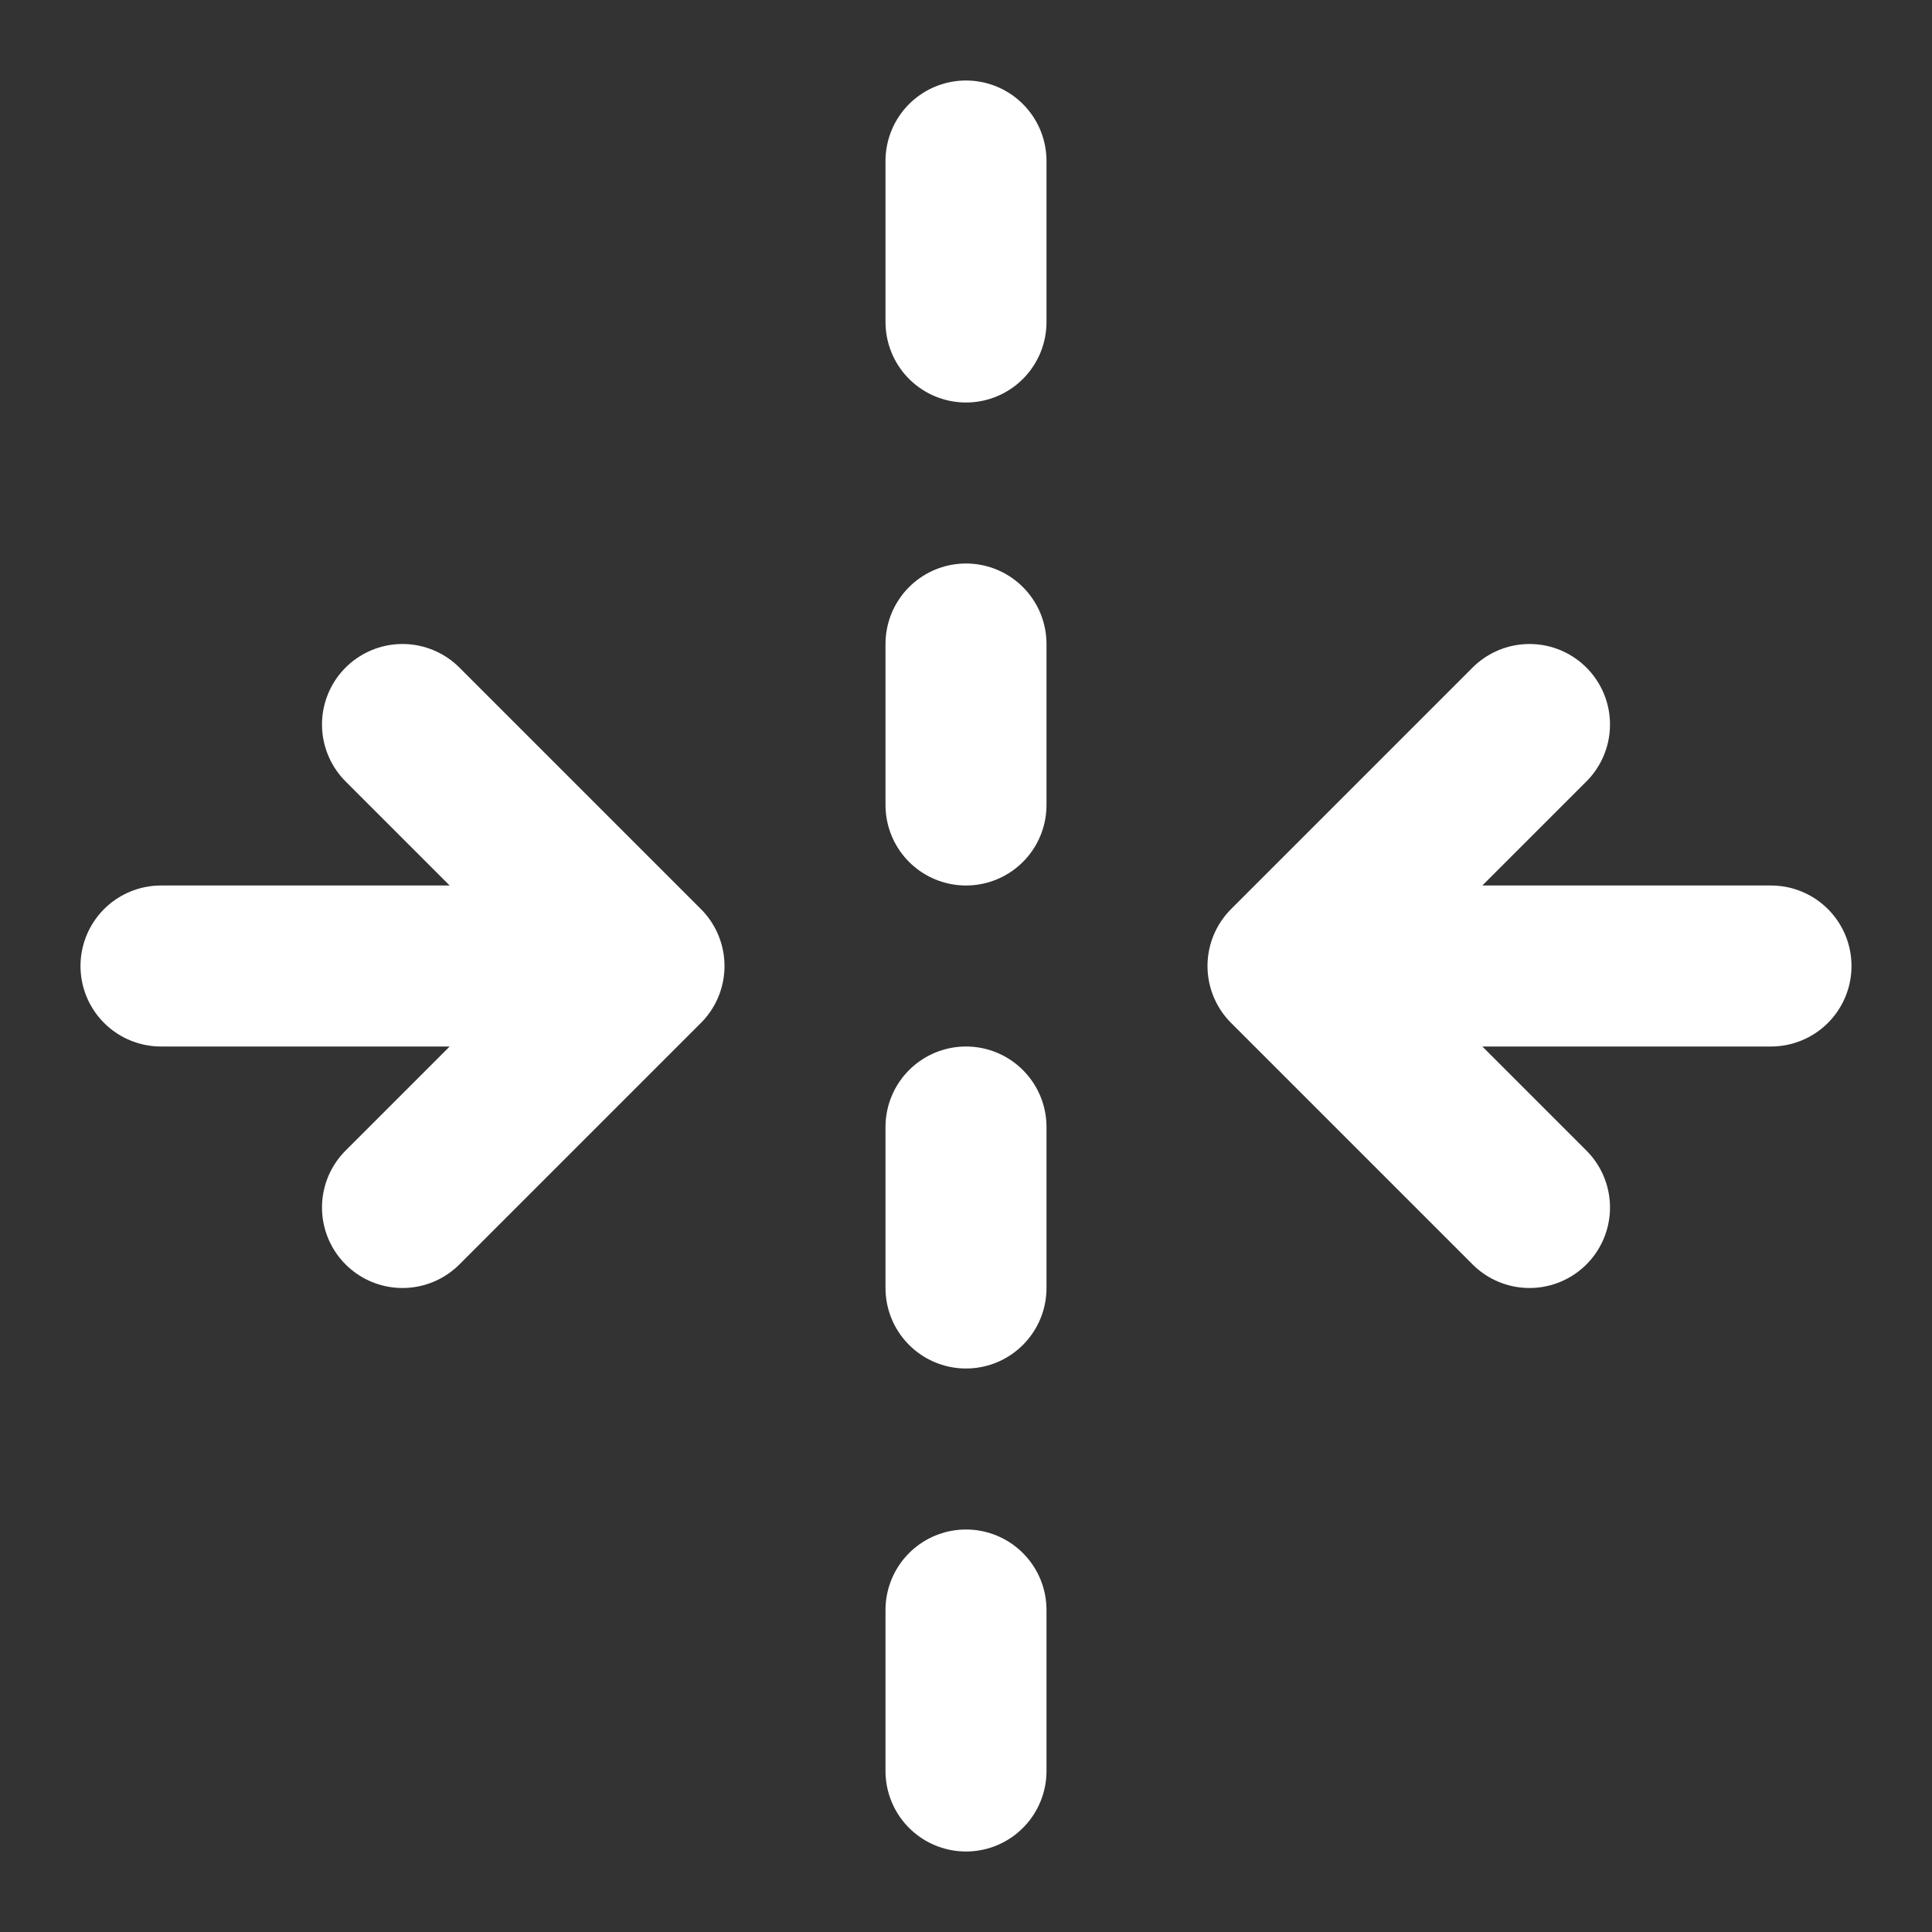 <svg height="18" viewBox="0 0 18 18" width="18" xmlns="http://www.w3.org/2000/svg"><rect x="0" y="0" width="18" height="18" fill="#333333" stroke="none"/><path d="m2 12h6m14 0h-6m-4-10v2m0 4v2m0 4v2m0 4v2m7-13-3 3 3 3m-14 0 3-3-3-3" fill="none" stroke="#fff" stroke-linecap="round" stroke-linejoin="round" stroke-width="2" transform="scale(.75)"/></svg>